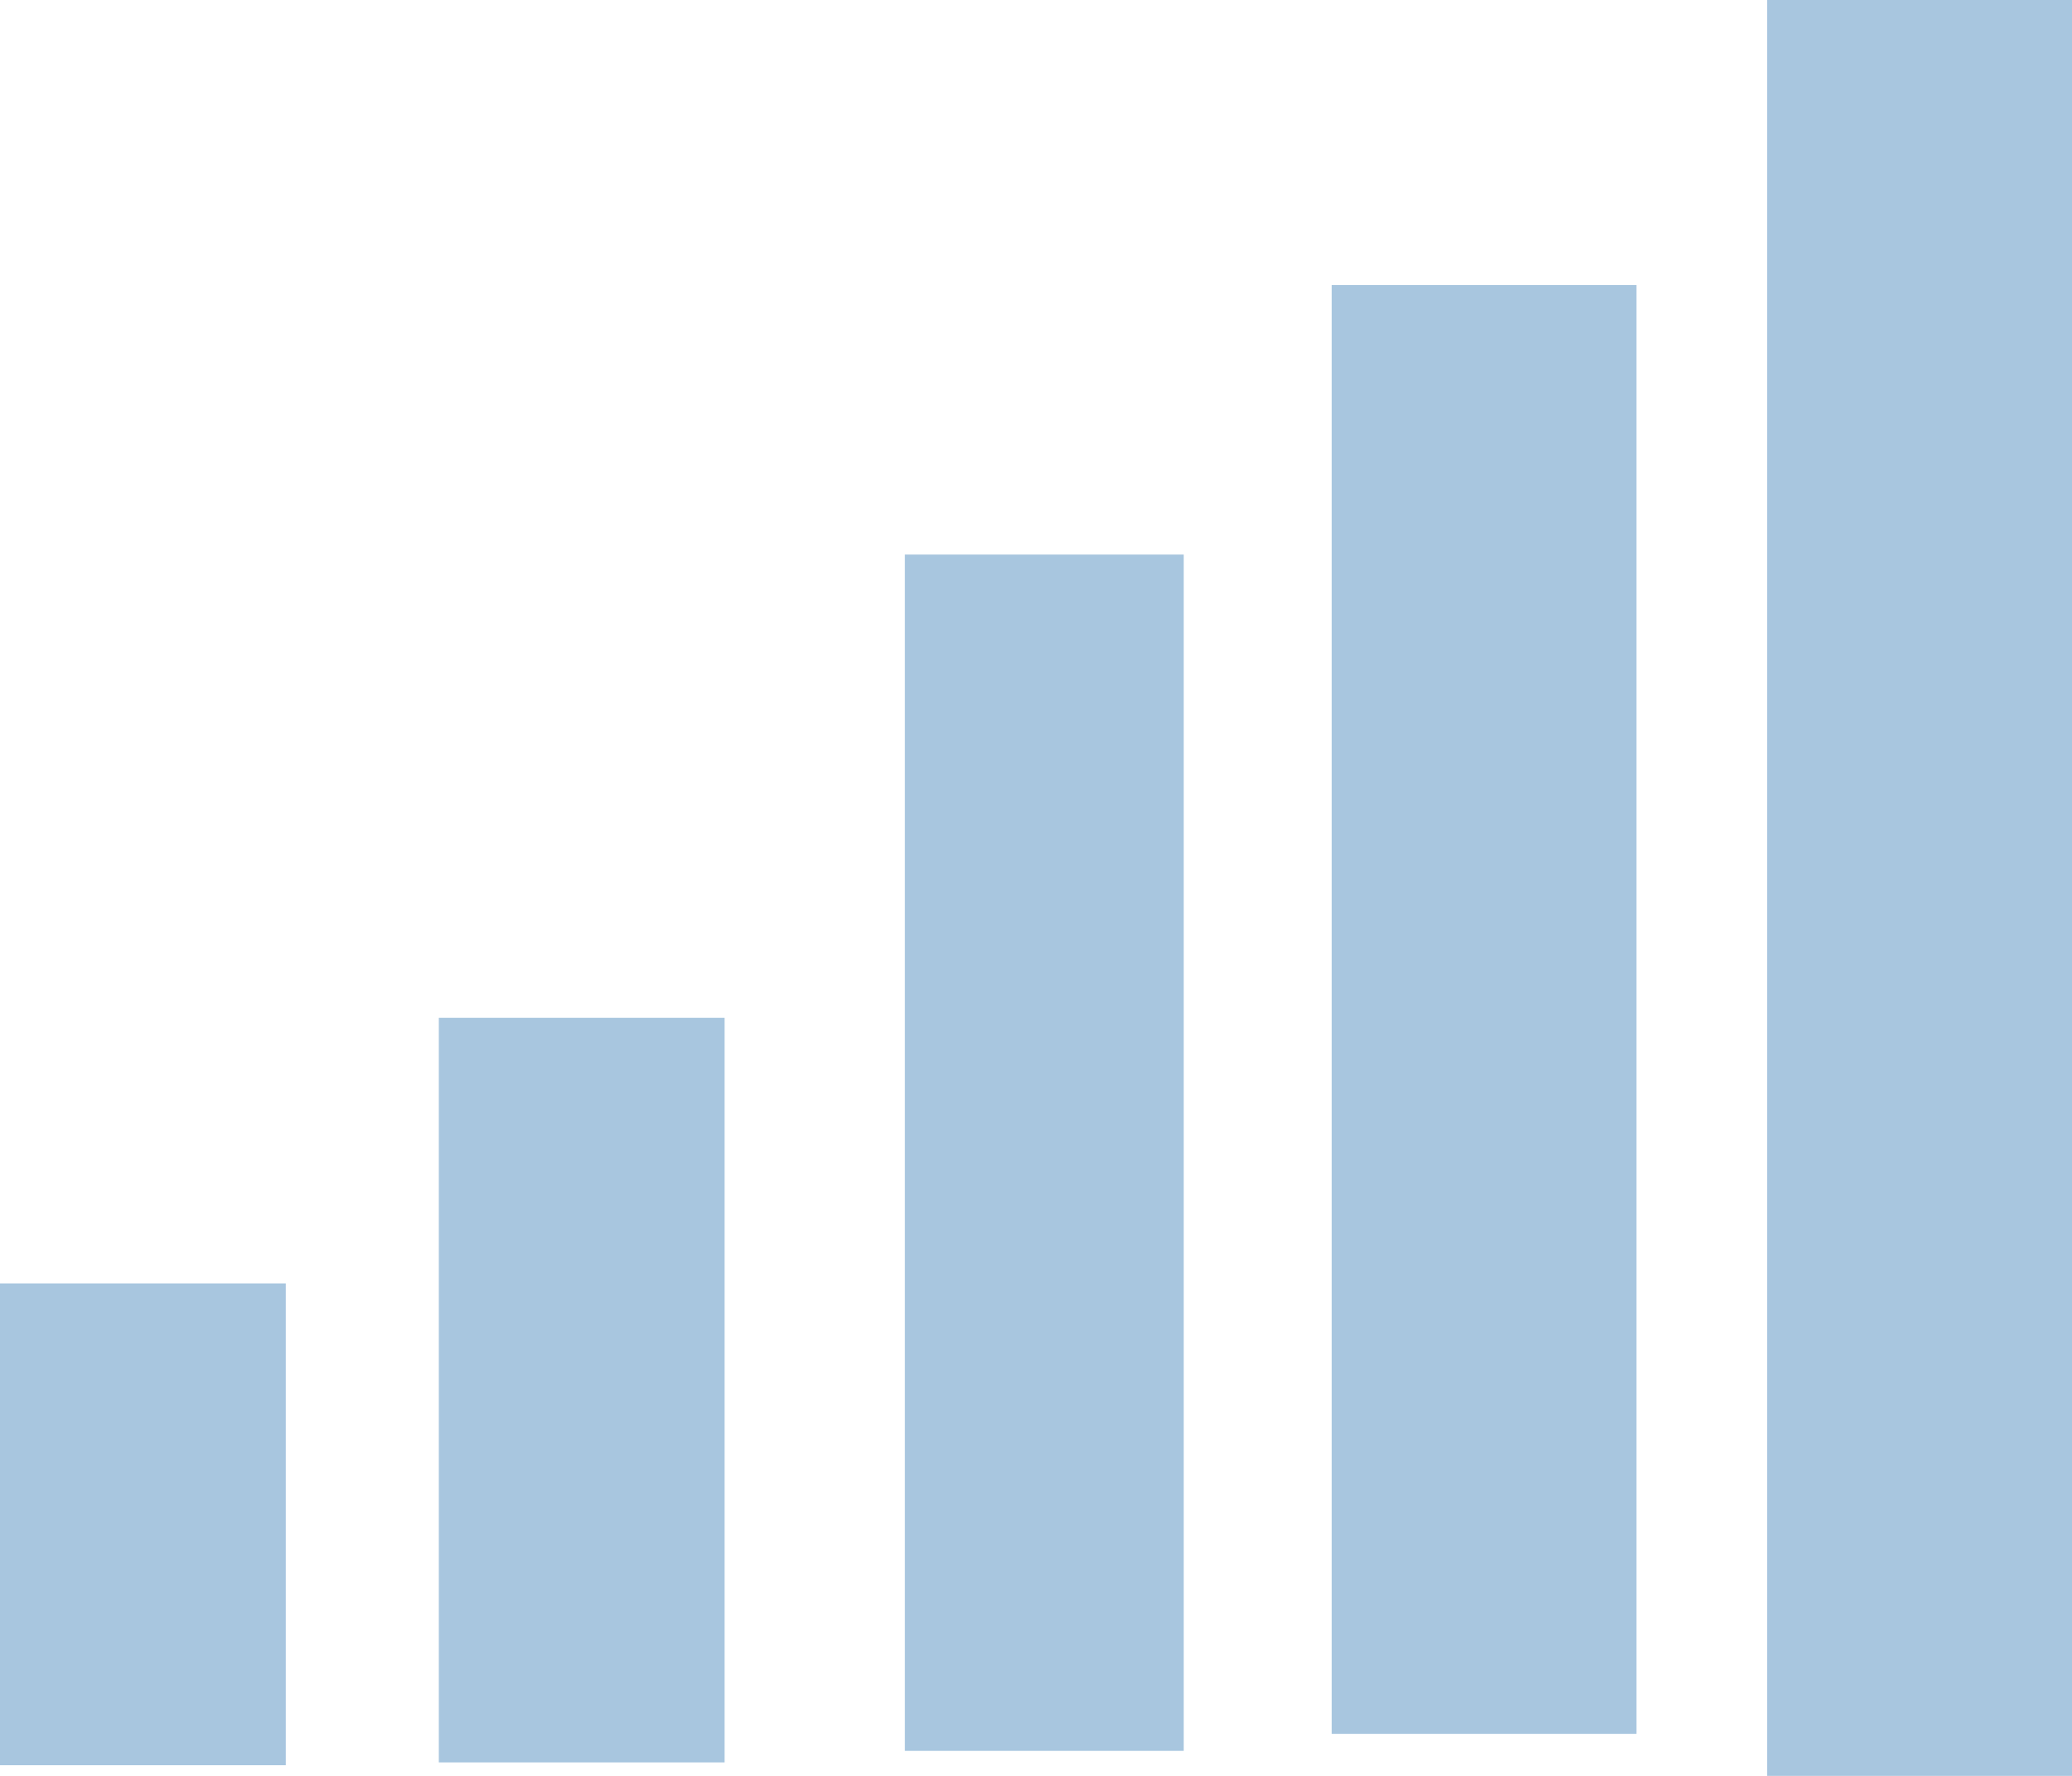 <?xml version="1.0" encoding="UTF-8"?>
<svg width="14px" height="12px" viewBox="0 0 14 12" version="1.1" xmlns="http://www.w3.org/2000/svg" xmlns:xlink="http://www.w3.org/1999/xlink">
    <!-- Generator: Sketch 46.2 (44496) - http://www.bohemiancoding.com/sketch -->
    <title>icon_popup_gprs 14px</title>
    <desc>Created with Sketch.</desc>
    <defs></defs>
    <g id="样式整理概览" stroke="none" stroke-width="1" fill="none" fill-rule="evenodd">
        <g id="组件2-图标-弹出消息框" transform="translate(-925, -863)" fill-rule="nonzero" fill="#A8C6DF">
            <g id="图标2" transform="translate(100, 226)">
                <g id="普通图标-14px" transform="translate(30, 633)">
                    <g id="弹出图标/icon_popup_gprs-14px" transform="translate(795, 3)">
                        <g id="icon_popup_gprs-14px">
                            <path d="M0,9.672 L1.931,9.672 L1.931,12.928 L0,12.928 L0,9.672 Z M2.965,7.877 L4.896,7.877 L4.896,12.909 L2.965,12.909 L2.965,7.877 Z M6.114,4.747 L7.998,4.747 L7.998,12.831 L6.114,12.831 L6.114,4.747 Z M8.998,2.926 L11.057,2.926 L11.057,12.716 L8.998,12.716 L8.998,2.926 Z M11.94,1 L14,1 L14,13 L11.94,13 L11.94,1 L11.94,1 Z" id="Combined-Shape"></path>
                        </g>
                    </g>
                </g>
            </g>
        </g>
    </g>
</svg>